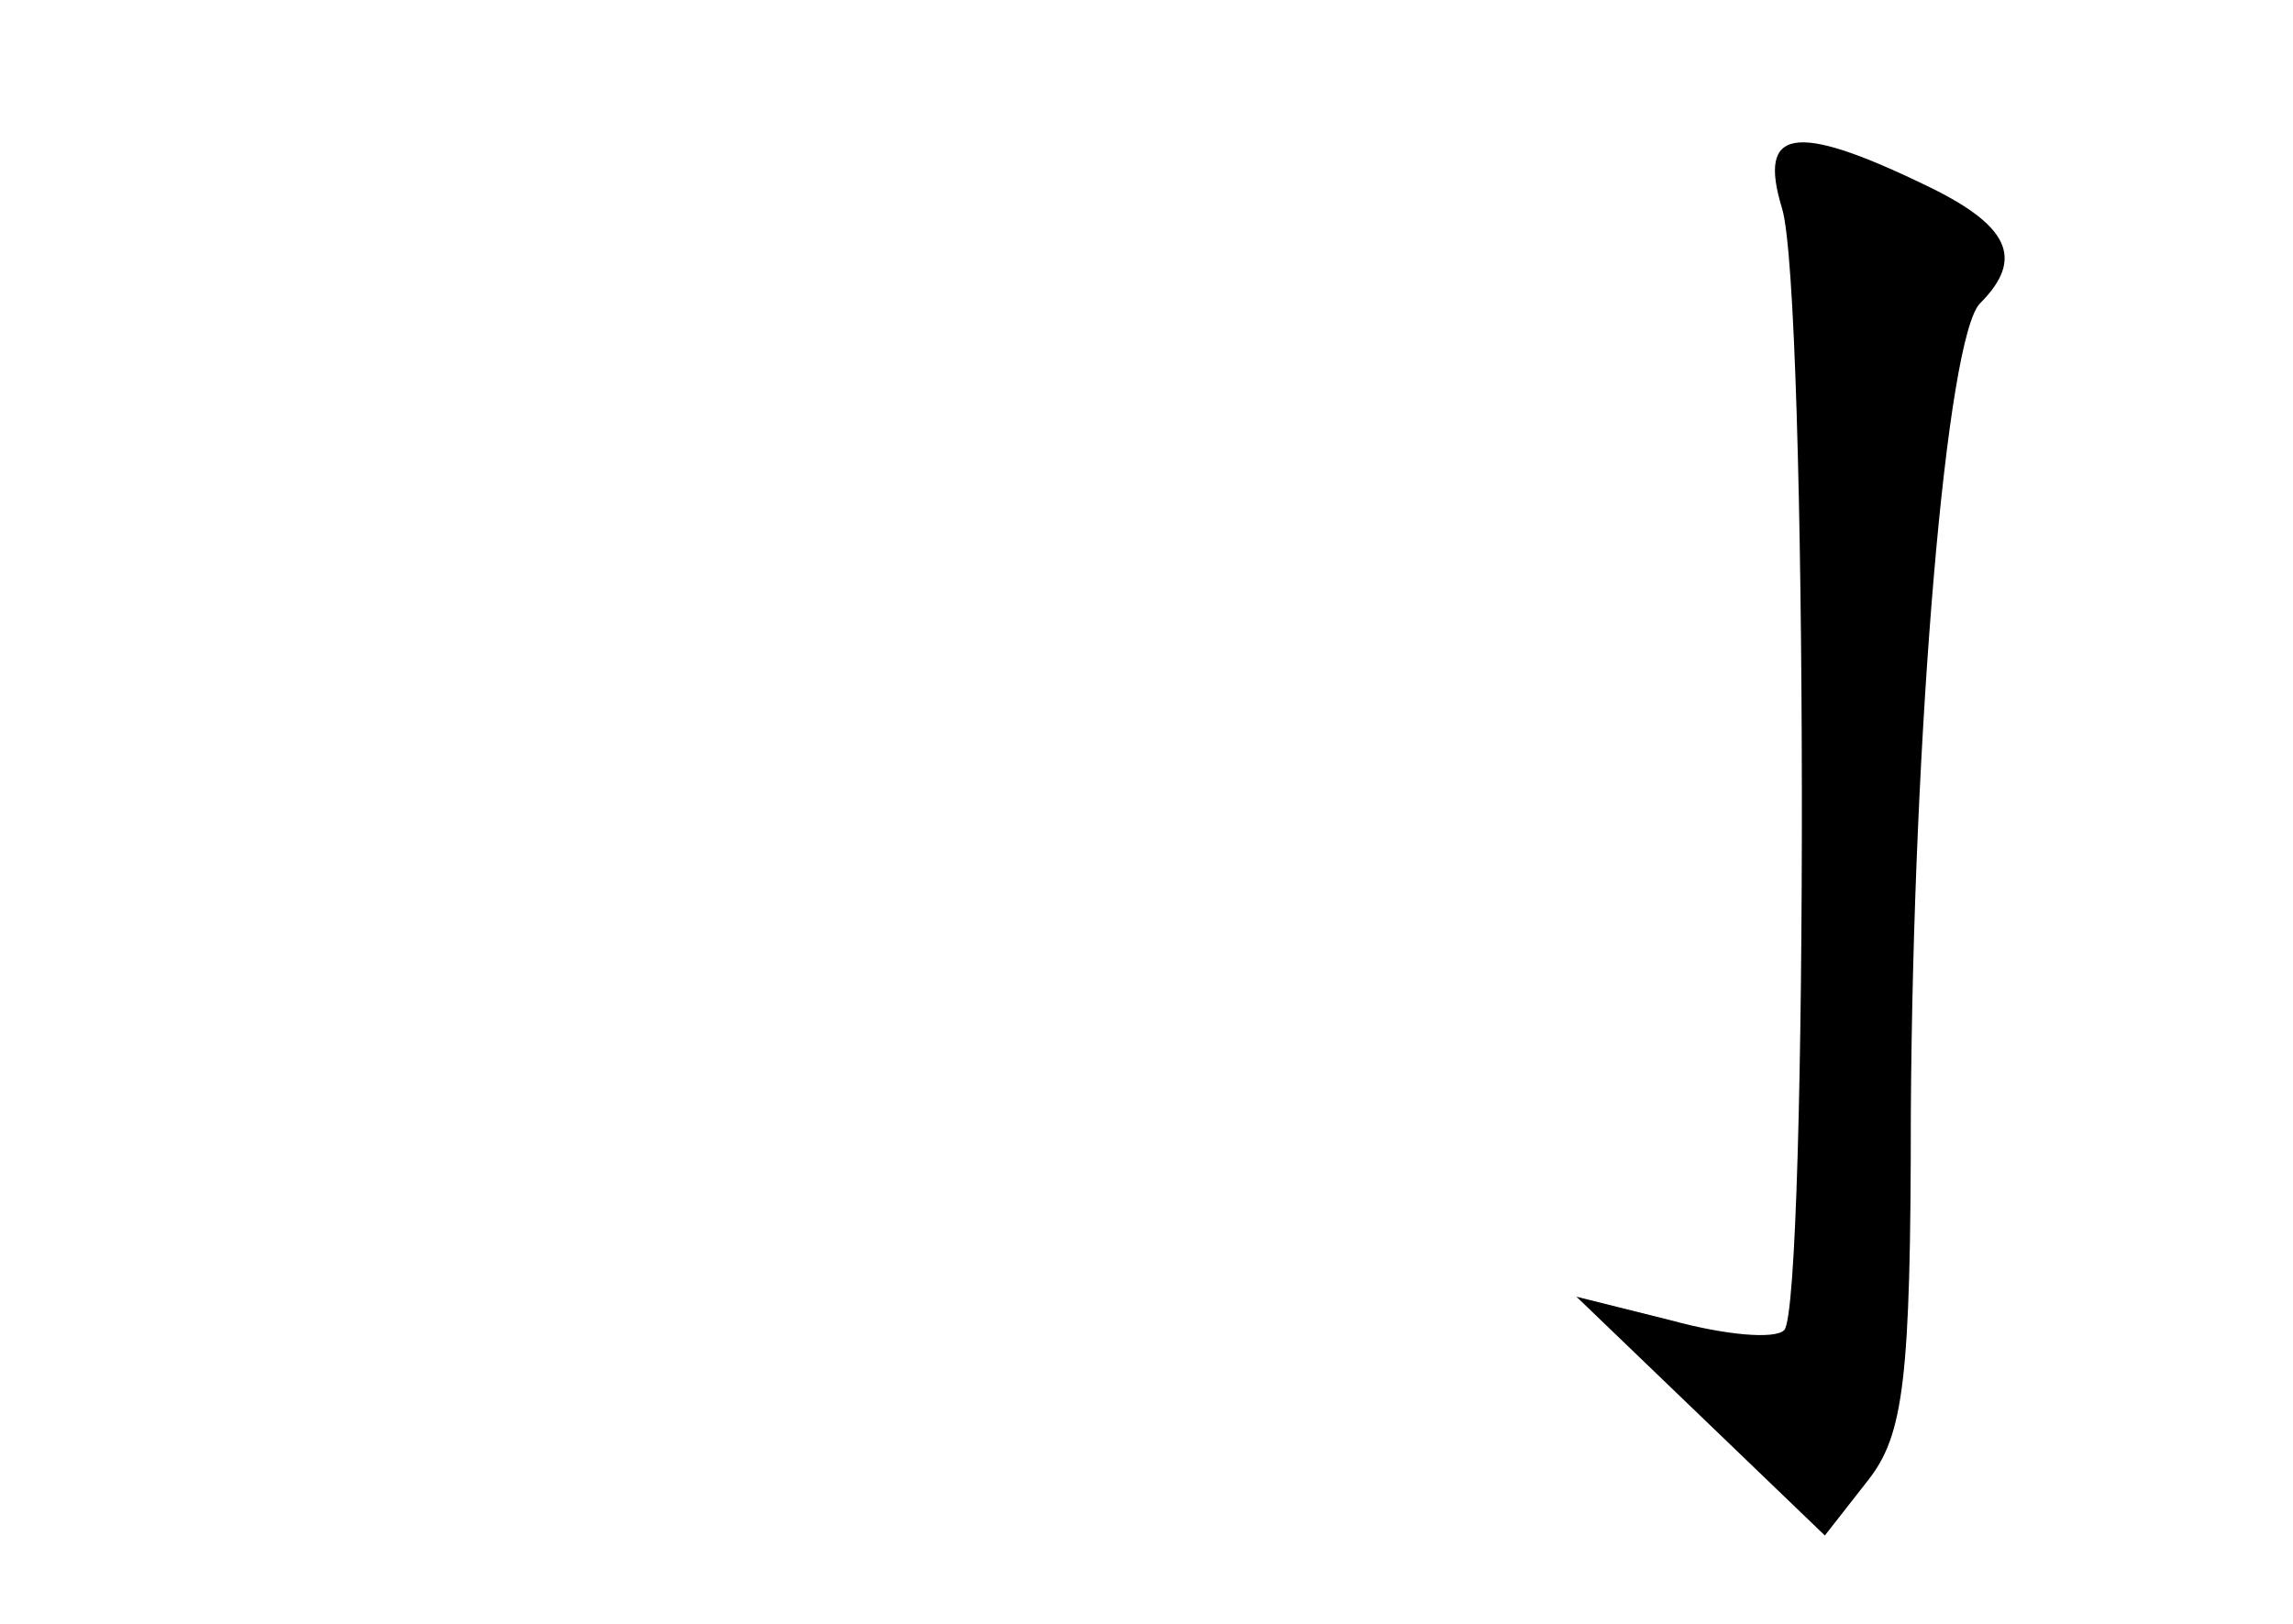 <?xml version="1.0" standalone="no"?>
<!DOCTYPE svg PUBLIC "-//W3C//DTD SVG 20010904//EN"
 "http://www.w3.org/TR/2001/REC-SVG-20010904/DTD/svg10.dtd">
<svg version="1.0" xmlns="http://www.w3.org/2000/svg"
 width="96pt" height="68pt" viewBox="0 0 96 68"
 preserveAspectRatio="xMidYMid meet">
<g transform="translate(0,68) scale(0.1,-0.1)"
fill="#000000" stroke="none">
<path d="M746 593 c11 -34 11 -459 1 -470 -4 -4 -25 -2 -47 4 l-40 10 52 -50
52 -50 18 23 c15 19 18 42 18 154 1 161 15 325 29 339 19 19 12 33 -24 50 -54
26 -69 23 -59 -10z"/>
</g>
</svg>
